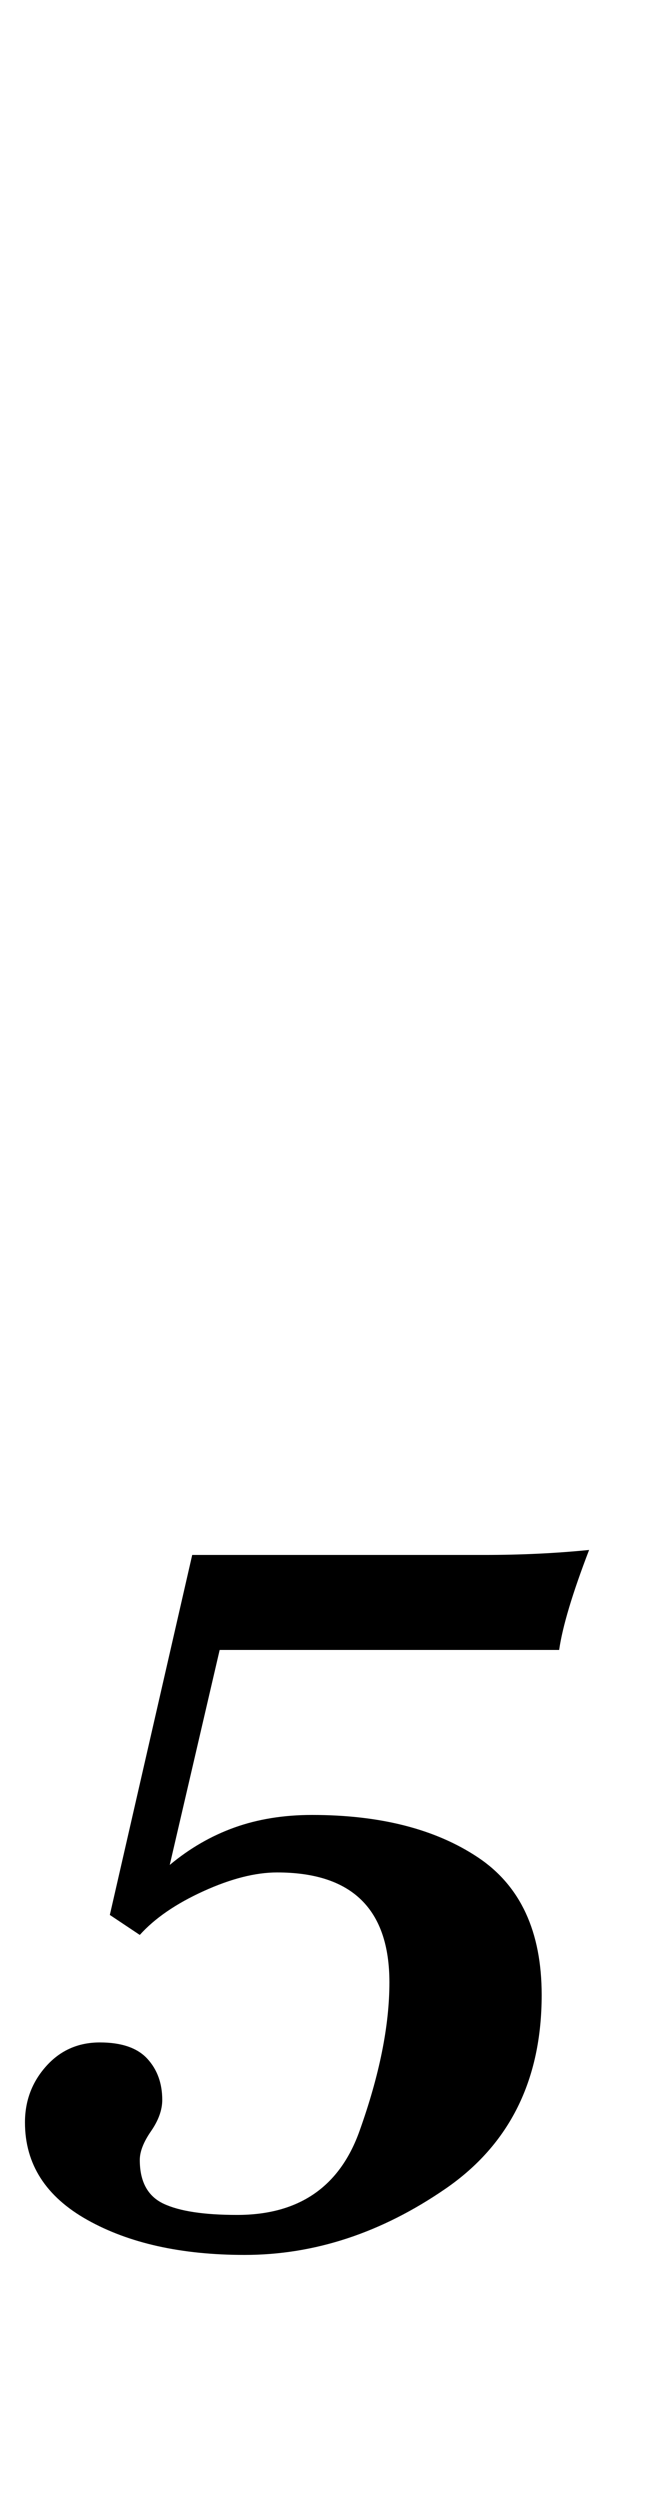 <?xml version="1.0" standalone="no"?>
<!DOCTYPE svg PUBLIC "-//W3C//DTD SVG 1.1//EN" "http://www.w3.org/Graphics/SVG/1.1/DTD/svg11.dtd" >
<svg xmlns="http://www.w3.org/2000/svg" xmlns:xlink="http://www.w3.org/1999/xlink" version="1.1" viewBox="-31 0 264 1000">
  <g transform="matrix(1 0 0 -1 0 800)">
   <path fill="currentColor"
d="M4 -88q-25 14 -25 39q0 13 8.5 22.5t21.5 9.5t19 -6.5t6 -16.5q0 -6 -4.5 -12.5t-4.5 -11.5q0 -13 9.5 -17.5t29.5 -4.5q37 0 49 33.5t12 59.5q0 44 -45 44q-13 0 -29.5 -7.5t-25.5 -17.5l-12 8l33 144h117q22 0 42 2q-10 -26 -12 -40h-136l-20 -86q12 10 26 15t31 5
q41 0 66.5 -17t25.5 -55q0 -51 -38.5 -77.5t-80.5 -26.5q-38 0 -63 14z" />
  </g>

</svg>
